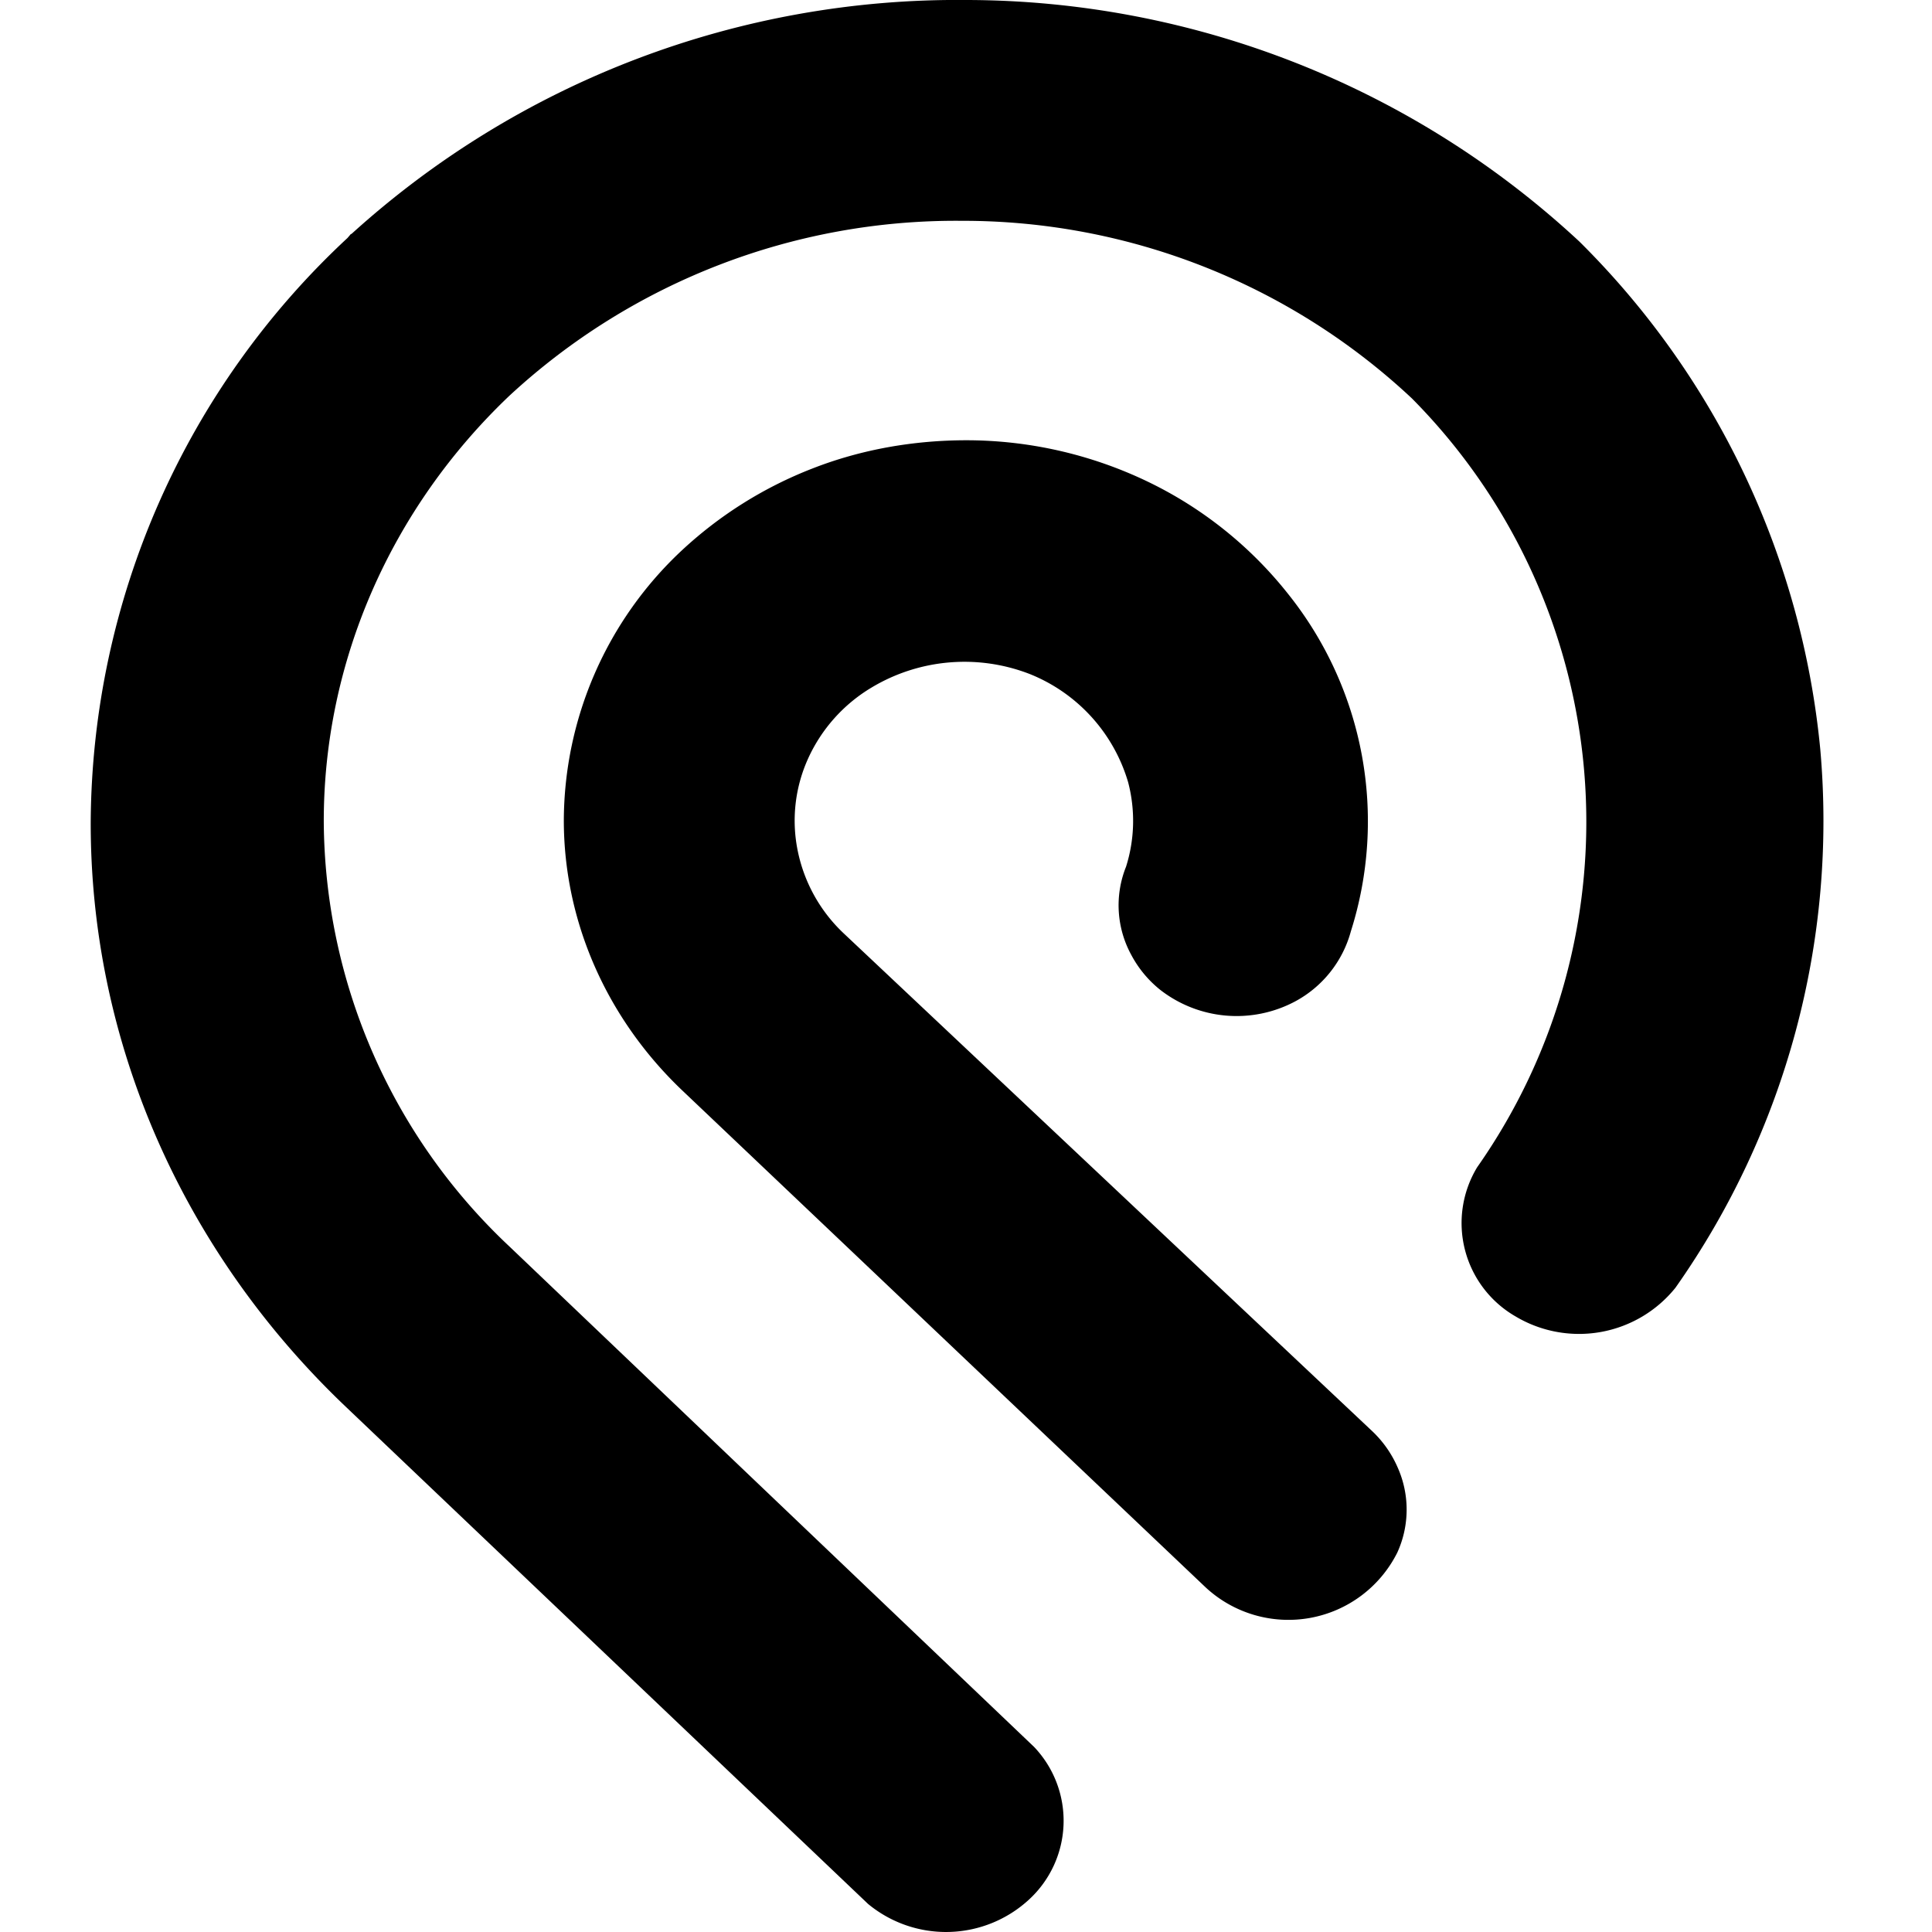 <svg role="img" viewBox="0 0 24 24" xmlns="http://www.w3.org/2000/svg"><title>Podio</title><path d="M12.008 0a11.201 11.201 0 0 0-7.646 2.91v-.007l-.045.053a9.977 9.977 0 0 0-3.19 7.24c-.01 2.722 1.127 5.326 3.145 7.257l6.511 6.198a1.52 1.52 0 0 0 2.003-.057 1.33 1.33 0 0 0 .06-1.893l-6.518-6.217A7.294 7.294 0 0 1 4.022 10.2c0-1.98.832-3.882 2.306-5.284a8.163 8.163 0 0 1 5.615-2.173 8.155 8.155 0 0 1 5.597 2.207 7.468 7.468 0 0 1 .81 9.55 1.338 1.338 0 0 0 .475 1.852 1.538 1.538 0 0 0 1.988-.355 10.068 10.068 0 0 0 1.799-6.69 10.257 10.257 0 0 0-2.993-6.307 11.209 11.209 0 0 0-7.611-3Zm0 5.469c-.654 0-1.308.113-1.916.351a5.076 5.076 0 0 0-1.625 1.02 4.61 4.61 0 0 0-1.463 3.35c0 1.254.53 2.456 1.463 3.348l6.511 6.182a1.512 1.512 0 0 0 2.38-.434 1.285 1.285 0 0 0 .005-1.055 1.376 1.376 0 0 0-.314-.45l-6.572-6.19a1.939 1.939 0 0 1-.567-1.02 1.867 1.867 0 0 1 .129-1.149 1.98 1.98 0 0 1 .786-.88 2.241 2.241 0 0 1 1.972-.167 2.079 2.079 0 0 1 1.217 1.342 1.89 1.89 0 0 1-.026 1.05 1.285 1.285 0 0 0 .064 1.093 1.387 1.387 0 0 0 .363.438 1.546 1.546 0 0 0 1.67.144 1.406 1.406 0 0 0 .696-.873 4.52 4.52 0 0 0-.771-4.18 4.973 4.973 0 0 0-1.761-1.41 5.208 5.208 0 0 0-2.245-.51z"/></svg>